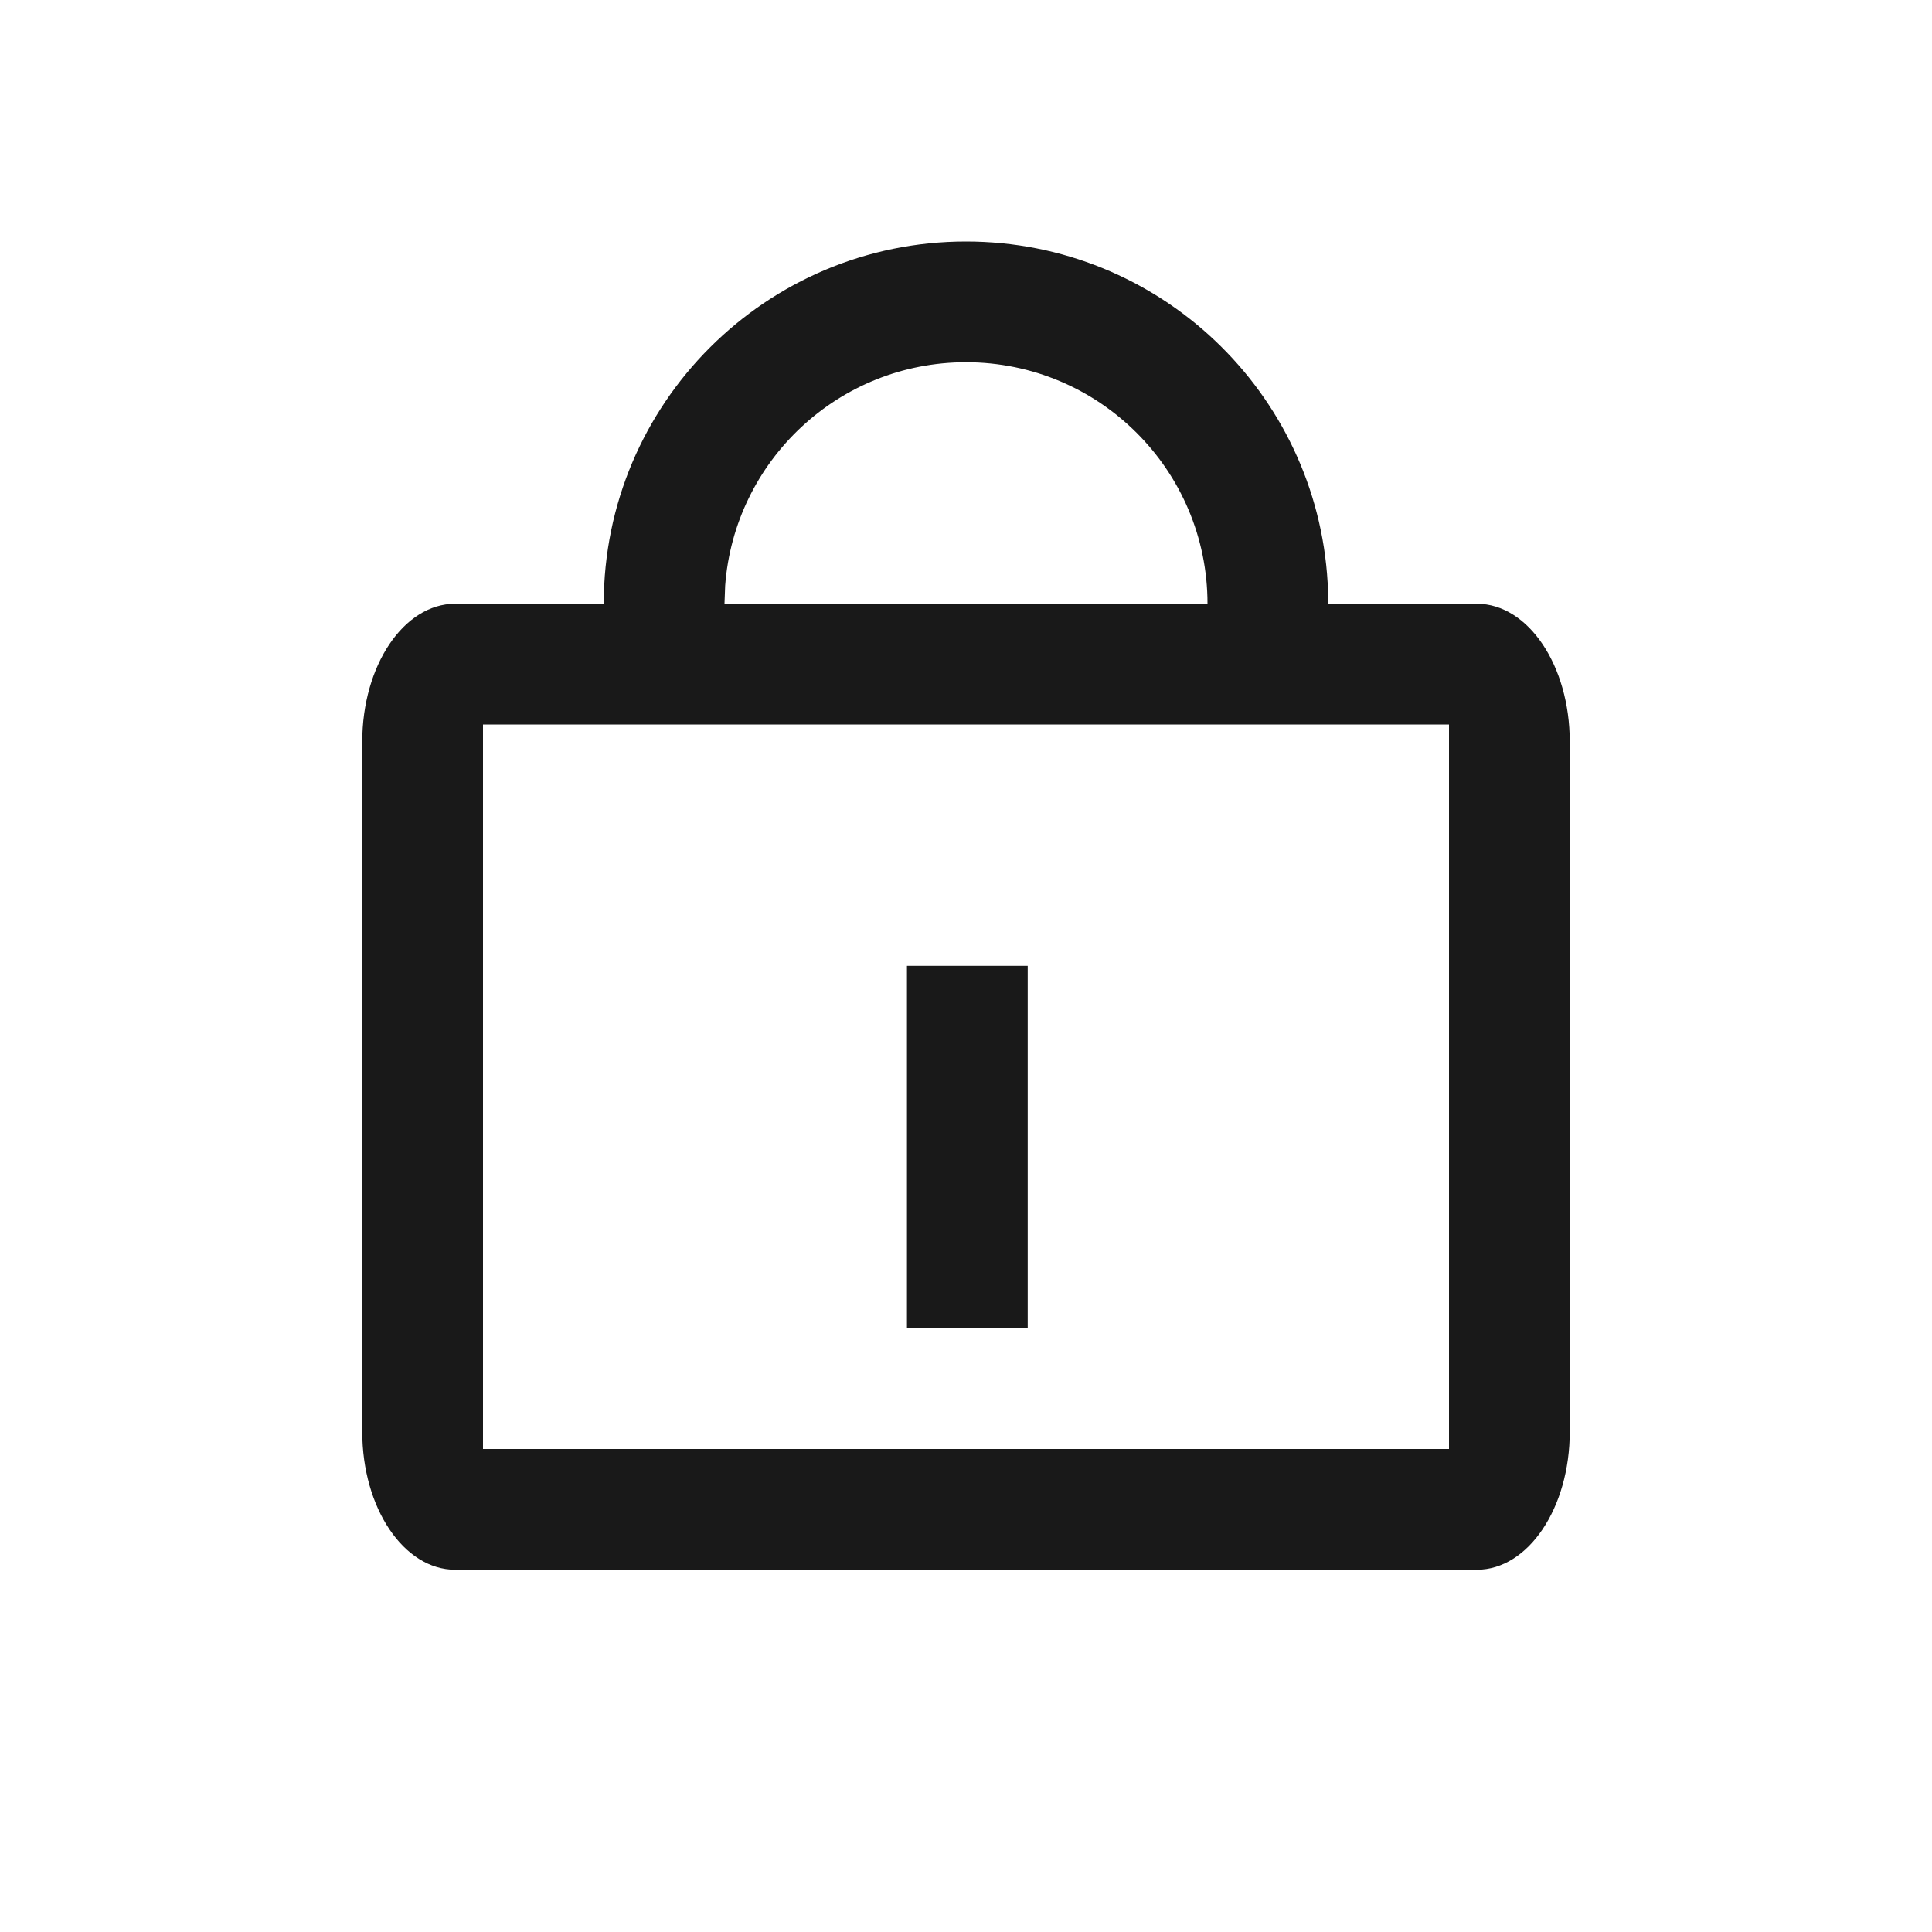 <svg viewBox="0 0 1024 1024" version="1.1" xmlns="http://www.w3.org/2000/svg"><path fill-opacity=".9" fill-rule="evenodd" d="M512 192C444.521 192 389.237 244.216 384.351 310.447L384 320 320 320C320 213.961 405.961 128 512 128 614.252 128 697.834 207.931 703.674 308.719L704 320 782.769 320C809.959 320 832 352.747 832 393.143L832 758.857C832 799.253 809.959 832 782.769 832L241.231 832C214.041 832 192 799.253 192 758.857L192 393.143C192 352.747 214.041 320 241.231 320L640 320C640 249.308 582.692 192 512 192ZM768 384L256 384 256 768 768 768 768 384ZM544.707 511.928L544.707 703.928 480.707 703.928 480.707 511.928 544.707 511.928Z"/></svg>